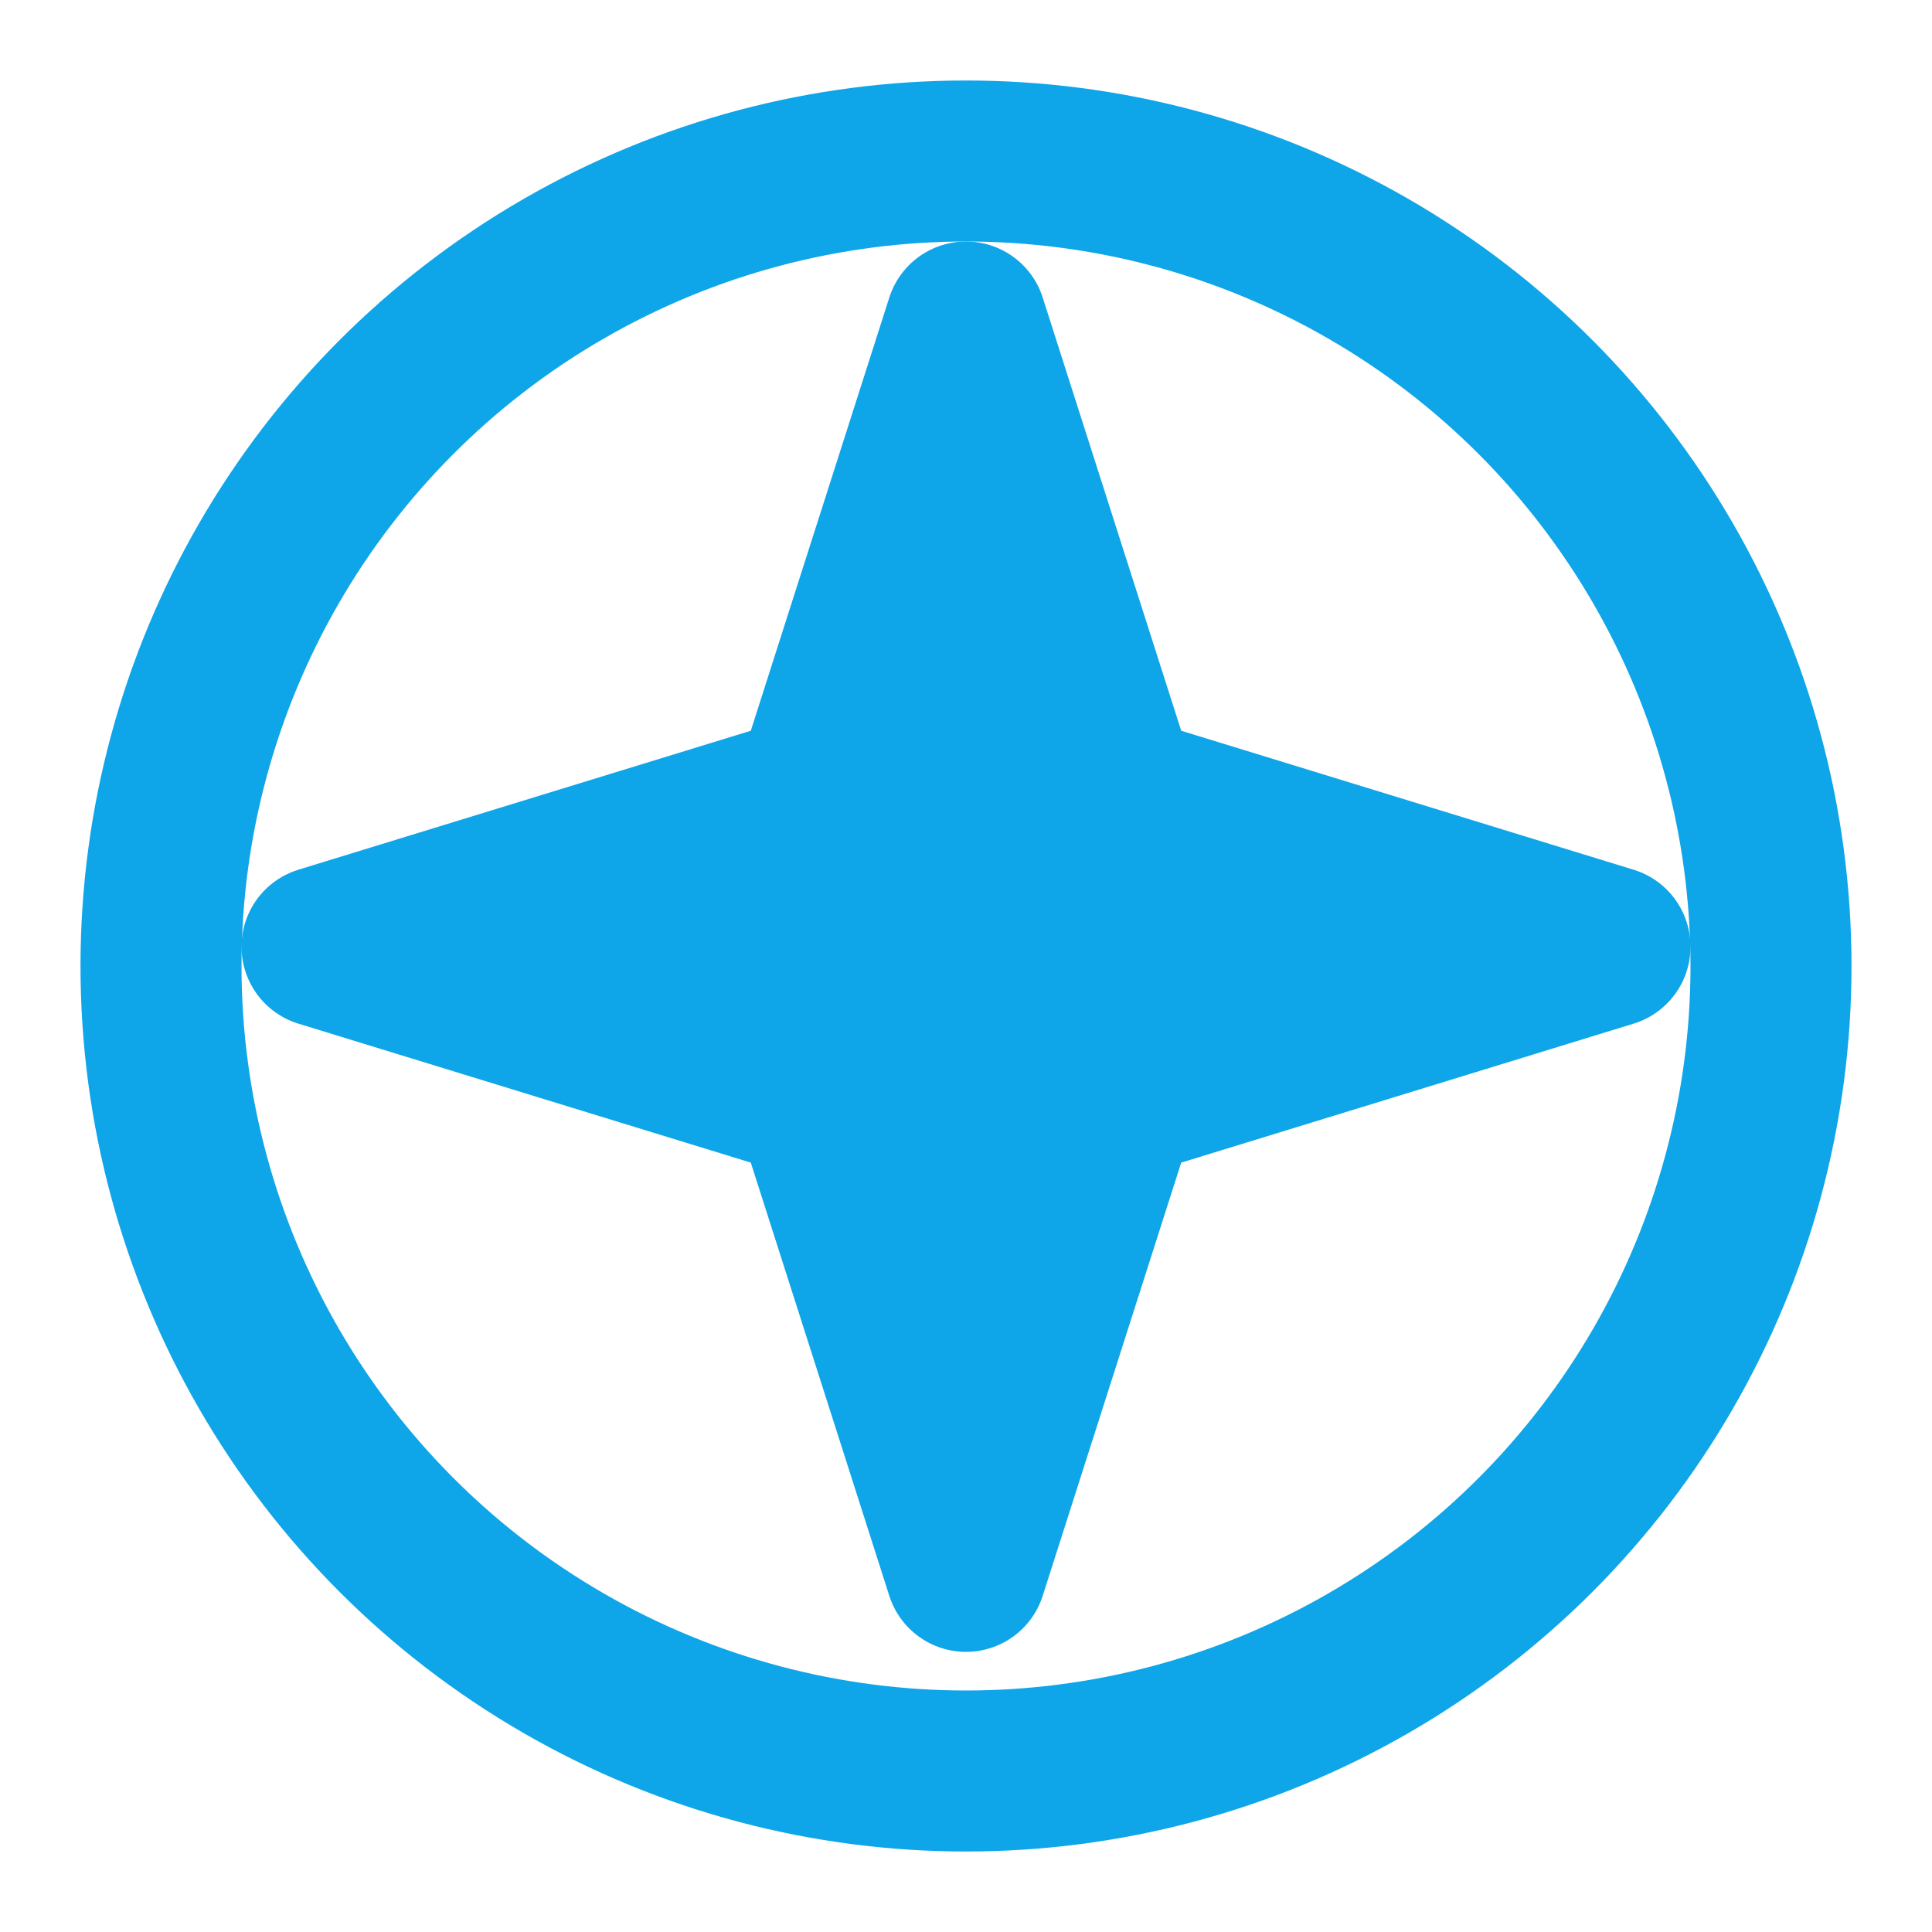 
<svg xmlns="http://www.w3.org/2000/svg" viewBox="0 0 24 24" fill="none" stroke="currentColor" stroke-width="2" stroke-linecap="round" stroke-linejoin="round">
  <path d="M12 4L10.12 9.88L4 11.76L10.12 13.64L12 19.52L13.88 13.64L20 11.76L13.88 9.88L12 4Z" fill="#0ea5e9" stroke="#0ea5e9"/>
  <circle cx="12" cy="12" r="10" stroke="#0ea5e9" fill="none"/>
</svg>
